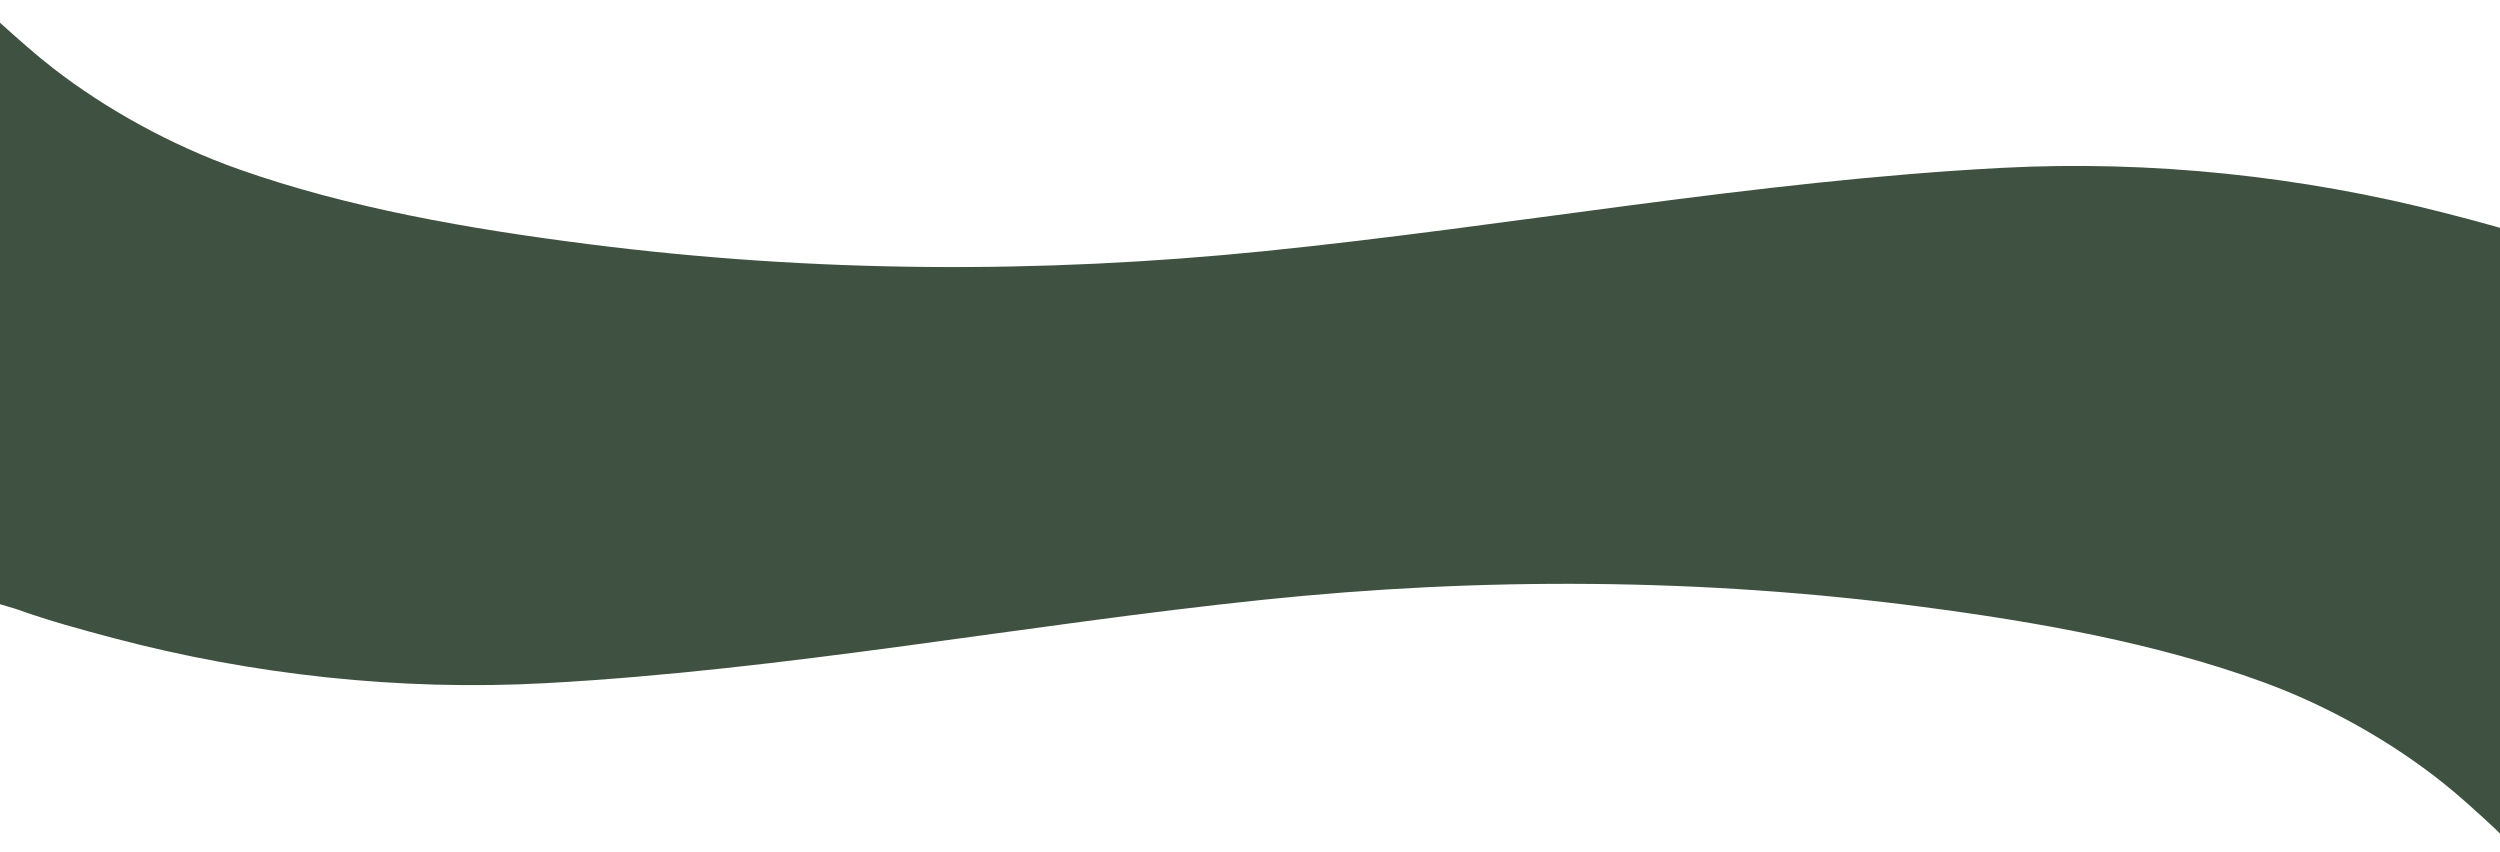 <svg width="1920" height="654" viewBox="0 0 1920 654" fill="none" xmlns="http://www.w3.org/2000/svg">
<path d="M1935.65 653.864V291.205H-13.1V445.03C-13.1 448.402 -14.66 454.845 -12.297 457.766C-8.303 462.73 6.797 465.726 13.413 468.086C37.54 476.721 62.375 483.501 87.447 490.131C193.902 518.263 306.856 530.755 418.746 524.687C603.961 514.629 785.844 479.83 969.854 460.651C1138.62 443.064 1307.65 443.963 1475.73 465.989C1564.63 477.638 1655.4 493.764 1737.65 523.694C1788.2 542.086 1837.26 570.106 1876.39 601.346C1889.88 612.097 1902.55 623.841 1915.05 635.322C1921.57 641.315 1927.74 649.069 1935.65 653.864Z" fill="#3F5141"/>
<path d="M-20 0V362H1980.32V208.444C1980.32 205.078 1981.92 198.648 1979.49 195.731C1975.39 190.777 1959.89 187.786 1953.1 185.431C1928.34 176.831 1902.84 170.045 1877.11 163.427C1767.84 135.348 1651.89 122.879 1537.04 128.936C1346.93 138.975 1160.23 173.709 971.353 192.852C798.119 210.406 624.618 209.509 452.088 187.524C360.838 175.896 267.672 159.8 183.238 129.927C131.355 111.569 81.001 83.602 40.833 52.419C26.983 41.689 13.982 29.967 1.151 18.508C-5.544 12.525 -11.874 4.786 -20 0Z" fill="#3F5141"/>
</svg>
